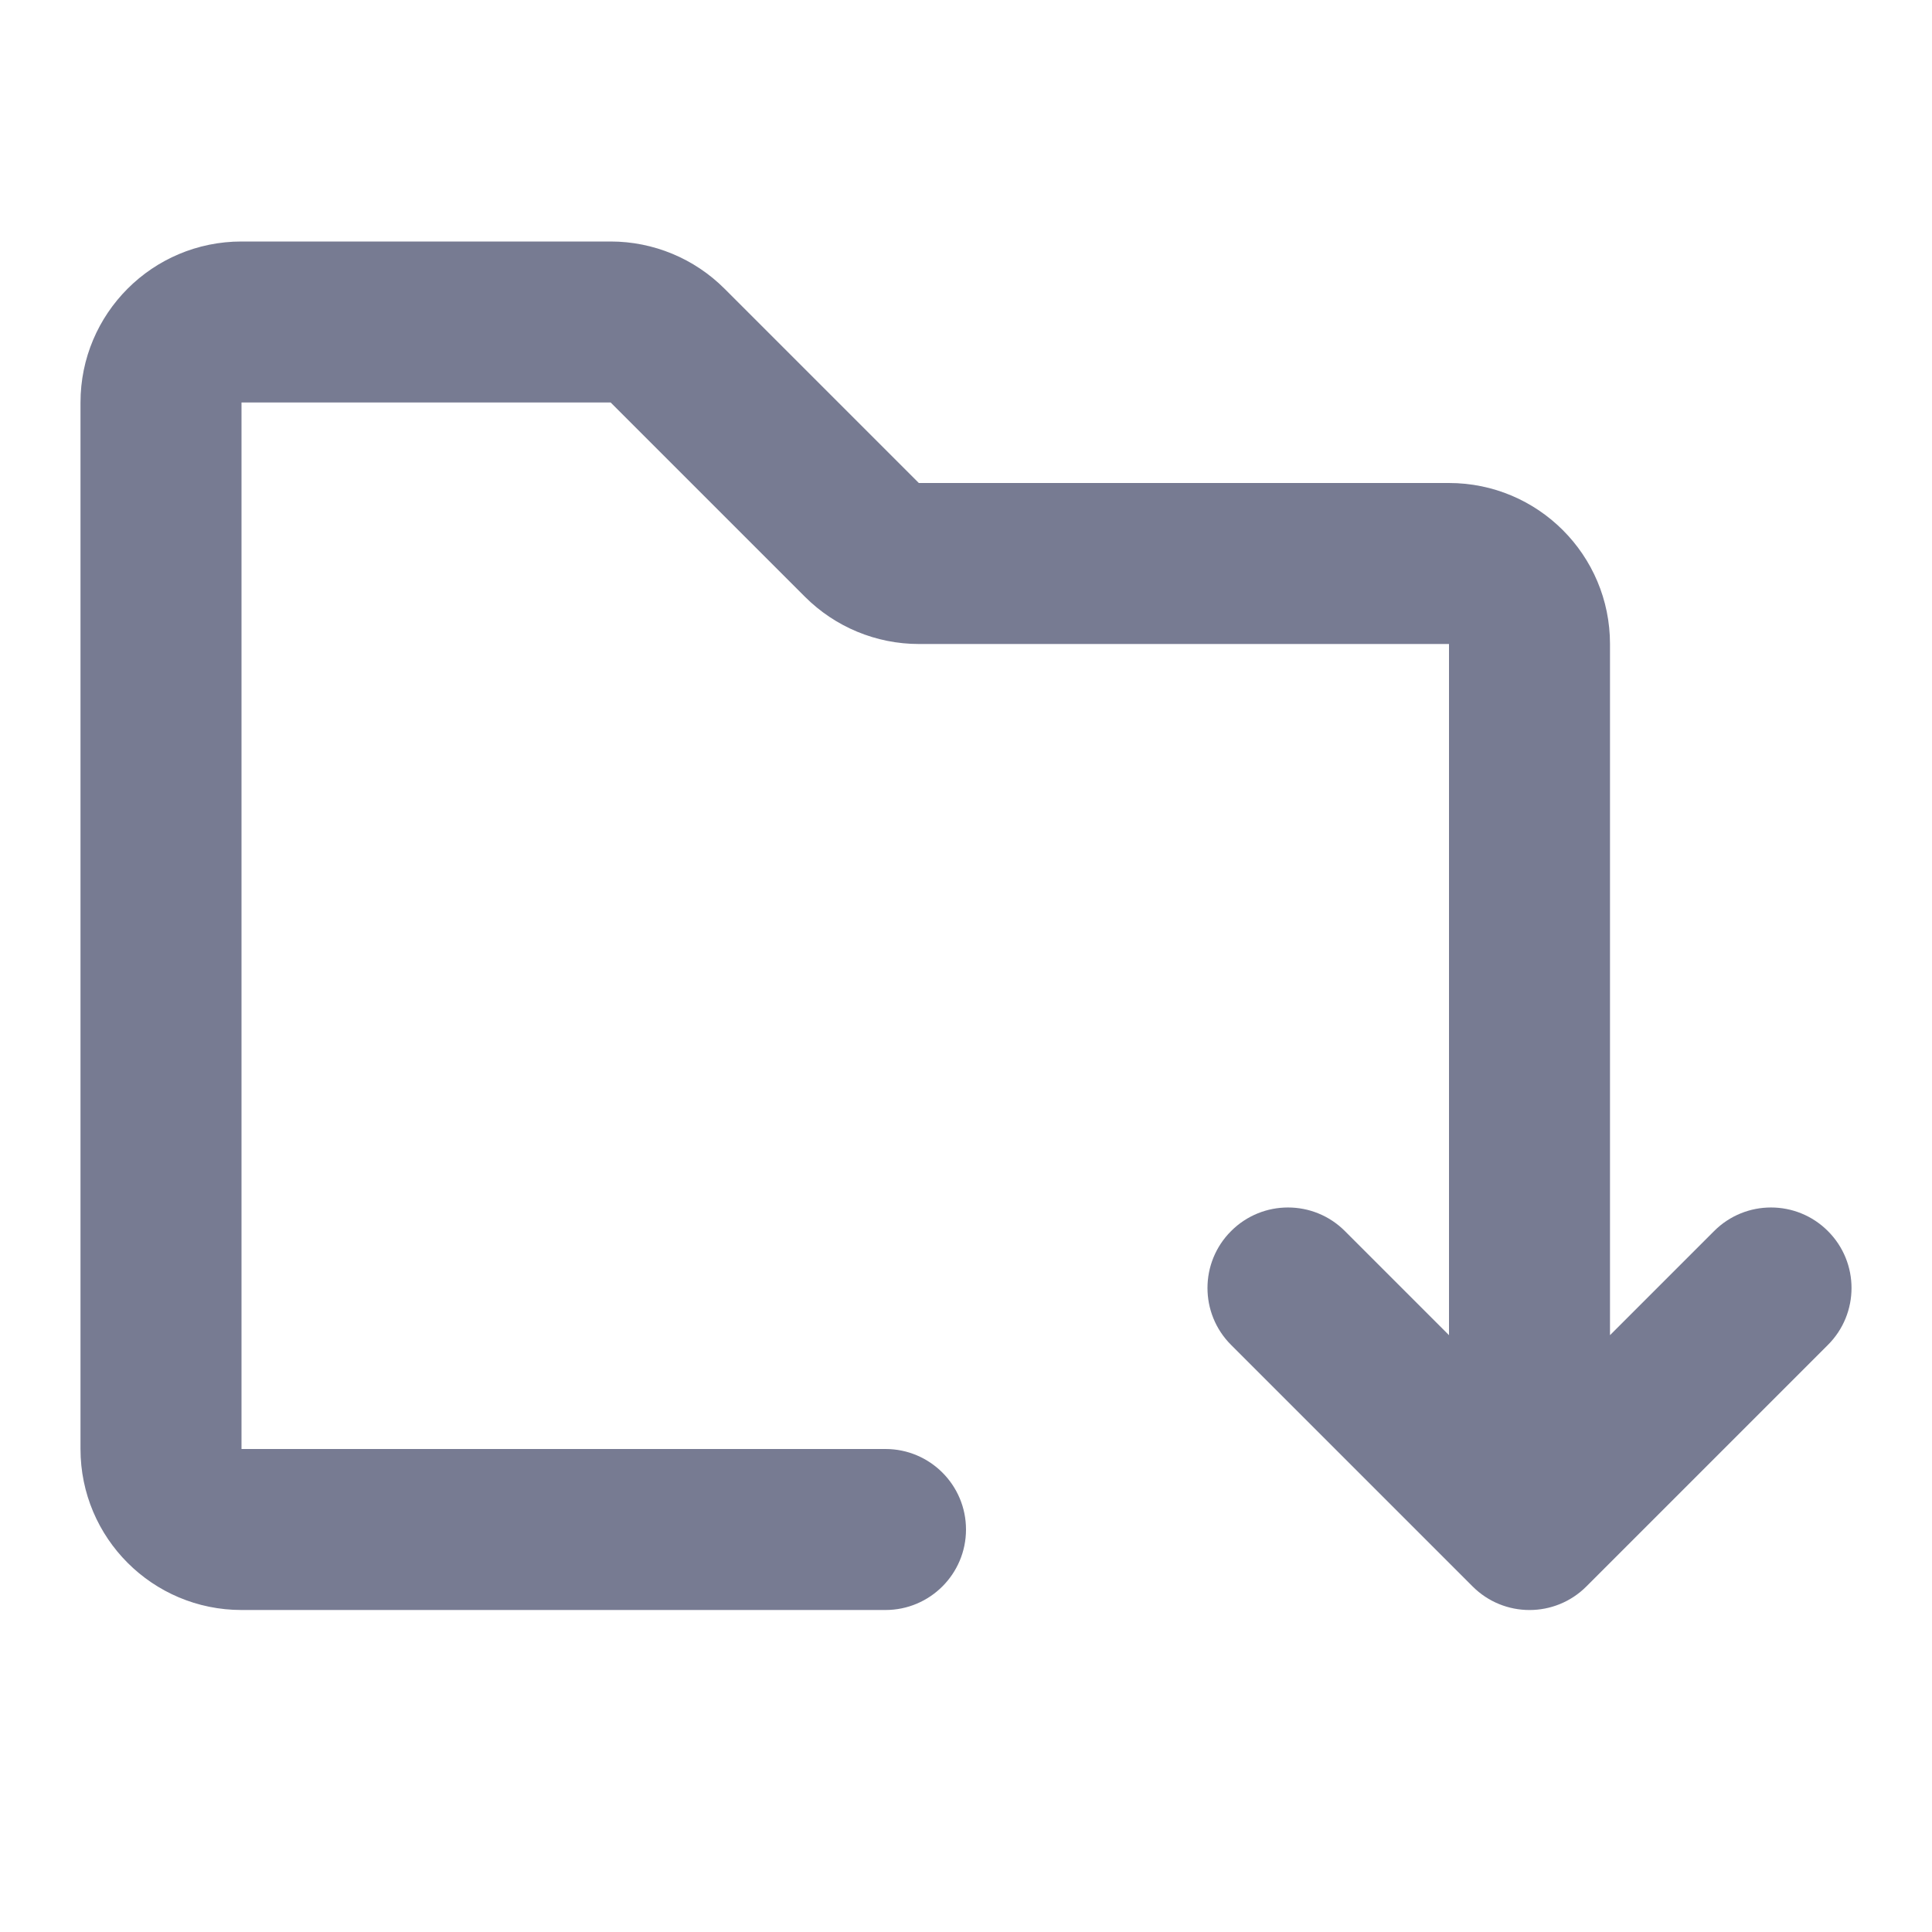 <svg width="24" height="24" viewBox="0 0 24 24" fill="none" xmlns="http://www.w3.org/2000/svg">
<path fill-rule="evenodd" clip-rule="evenodd" d="M1 5C1 3.895 1.895 3 3 3H7.586C8.116 3 8.625 3.211 9 3.586L11.414 6H18C19.105 6 20 6.895 20 8V16.586L21.293 15.293C21.683 14.902 22.317 14.902 22.707 15.293C23.098 15.683 23.098 16.317 22.707 16.707L19.707 19.707C19.317 20.098 18.683 20.098 18.293 19.707L15.293 16.707C14.902 16.317 14.902 15.683 15.293 15.293C15.683 14.902 16.317 14.902 16.707 15.293L18 16.586V8H11.414C10.884 8 10.375 7.789 10 7.414L7.586 5H3V18H11C11.552 18 12 18.448 12 19C12 19.552 11.552 20 11 20H3C1.895 20 1 19.105 1 18V5Z" fill="#777B92"/>
</svg>
